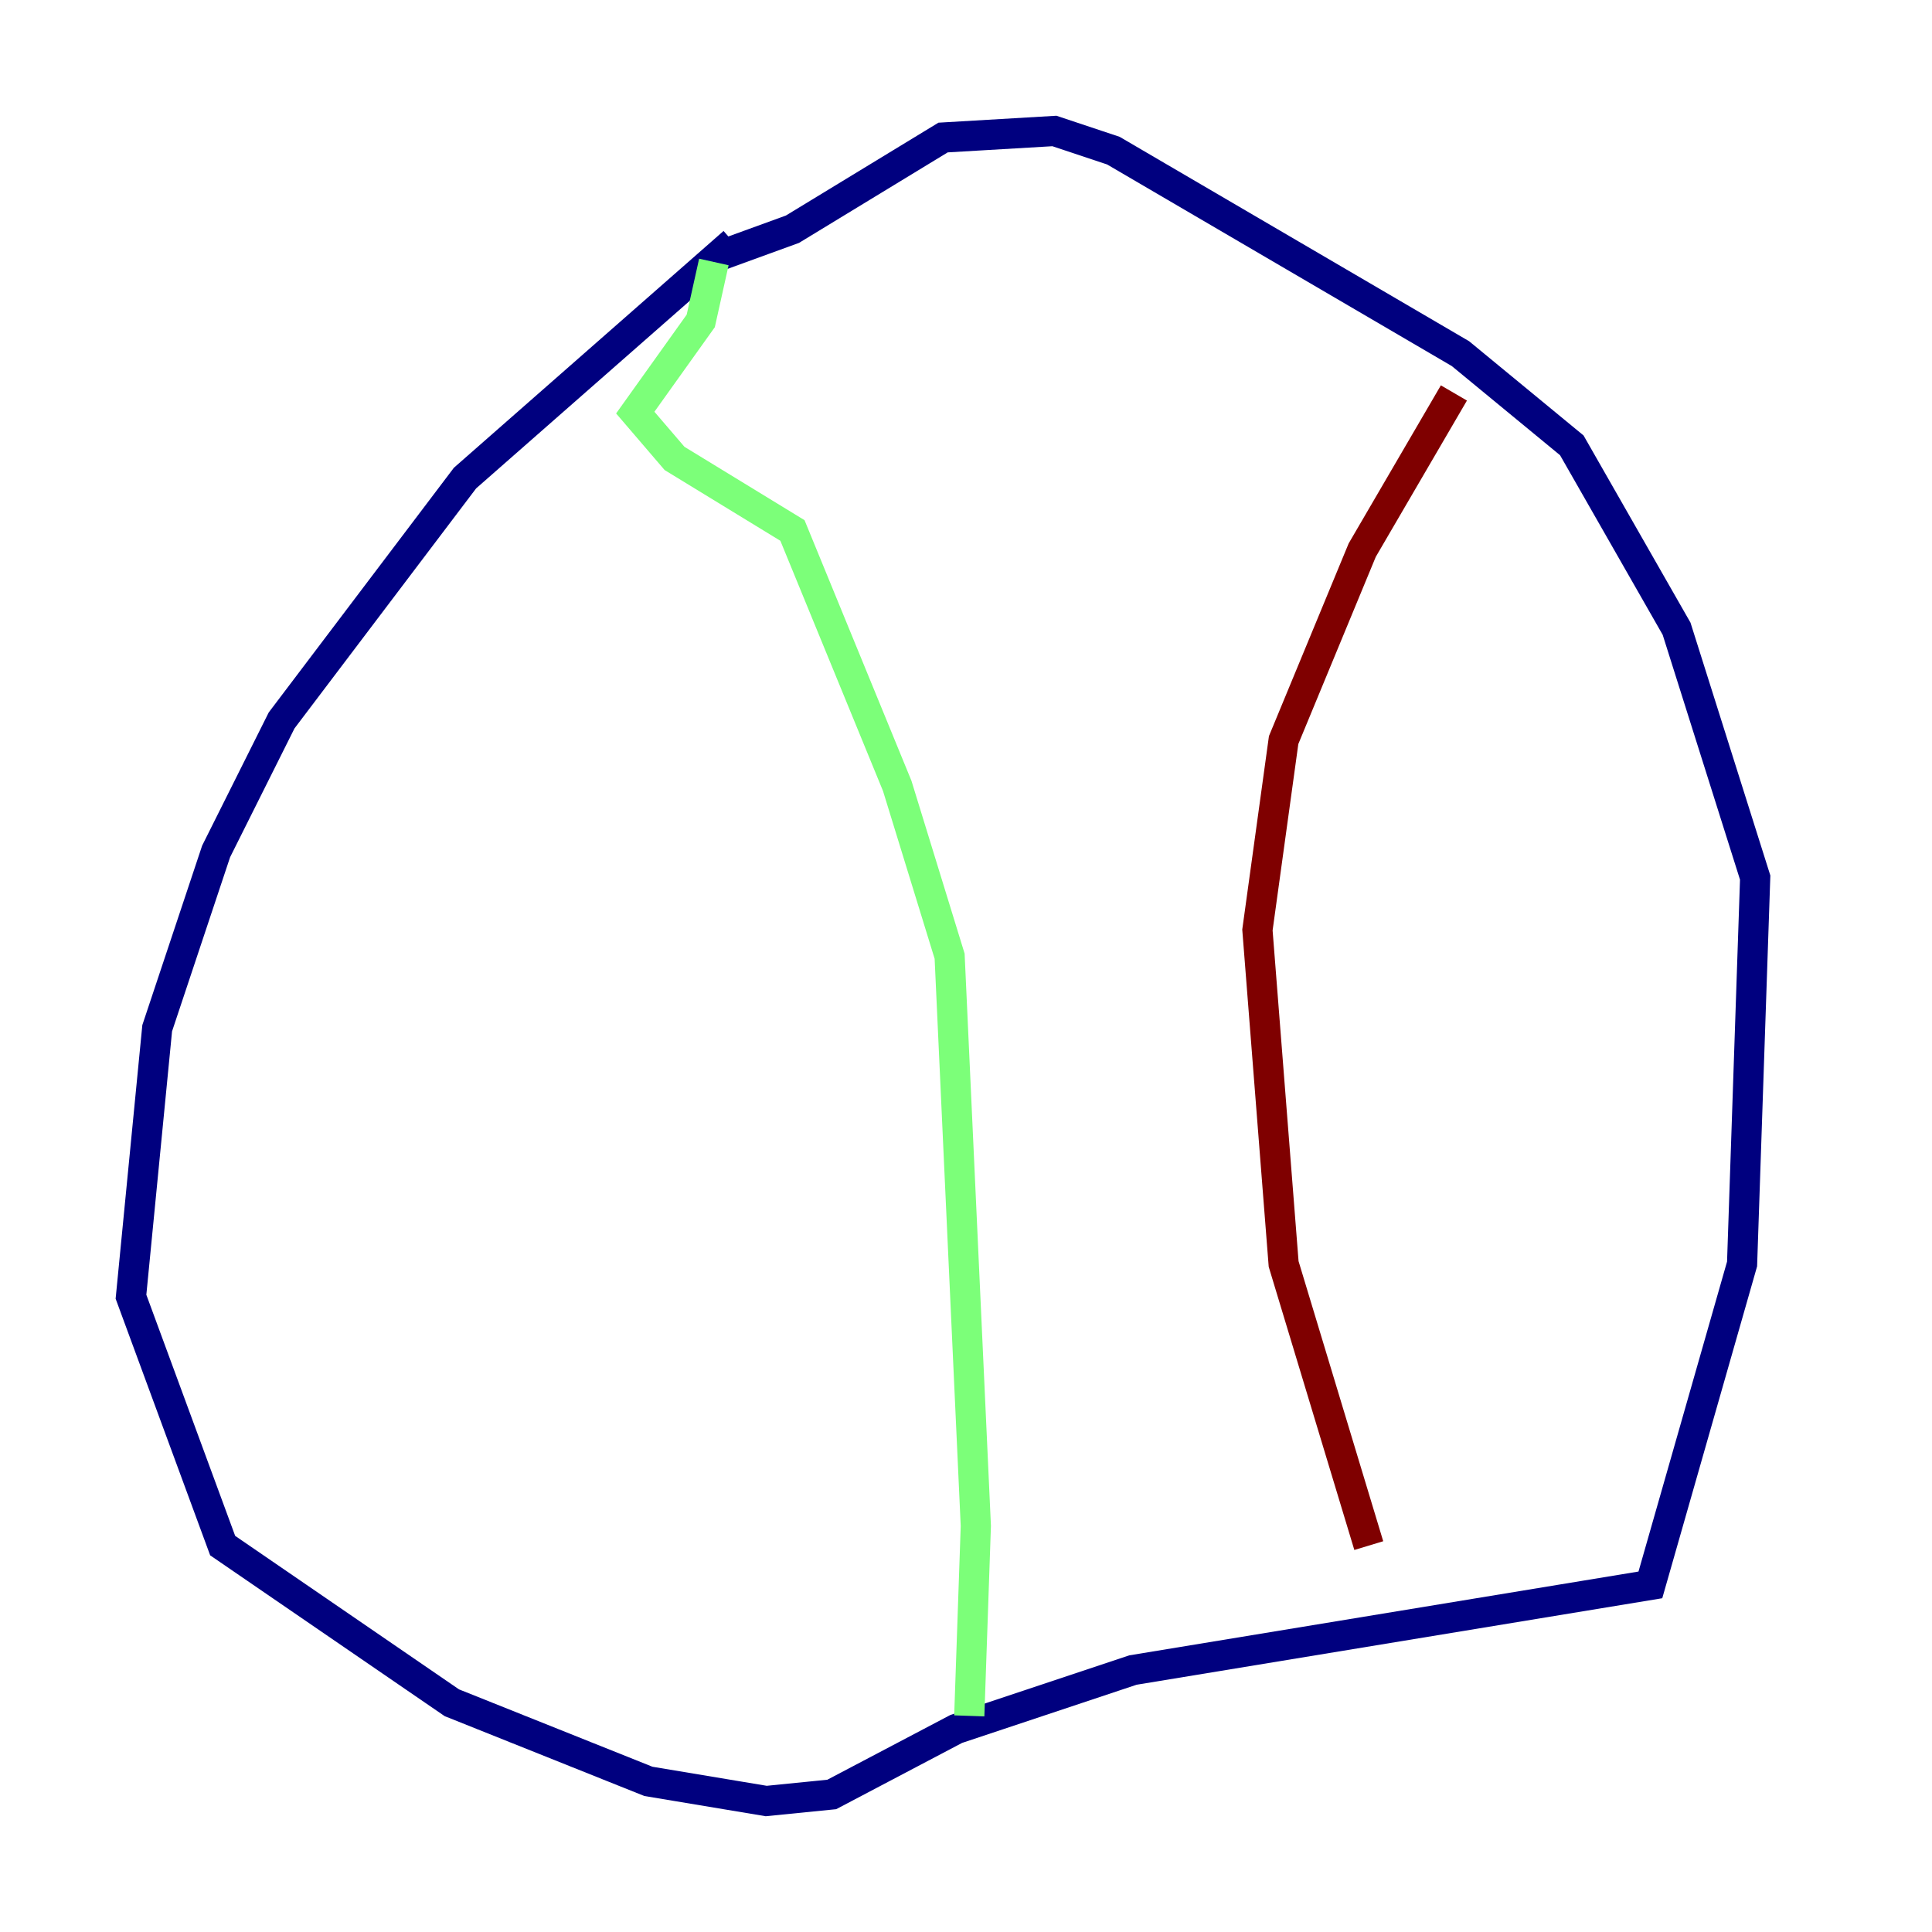 <?xml version="1.0" encoding="utf-8" ?>
<svg baseProfile="tiny" height="128" version="1.2" viewBox="0,0,128,128" width="128" xmlns="http://www.w3.org/2000/svg" xmlns:ev="http://www.w3.org/2001/xml-events" xmlns:xlink="http://www.w3.org/1999/xlink"><defs /><polyline fill="none" points="48.597,16.054 30.807,31.675 18.658,47.729 14.319,56.407 10.414,68.122 8.678,85.912 14.752,102.4 29.939,112.814 42.956,118.02 50.766,119.322 55.105,118.888 63.349,114.549 75.064,110.644 109.342,105.003 115.417,83.742 116.285,58.142 111.078,41.654 104.136,29.505 96.759,23.43 73.763,9.98 69.858,8.678 62.481,9.112 52.502,15.186 47.729,16.922" stroke="#00007f" stroke-width="2" /><polyline fill="none" points="47.295,17.356 46.427,21.261 42.088,27.336 44.691,30.373 52.502,35.146 59.444,52.068 62.915,63.349 64.651,101.098 64.217,113.681" stroke="#7cff79" stroke-width="2" /><polyline fill="none" points="96.325,26.034 90.251,36.447 85.044,49.031 83.308,61.614 85.044,83.742 90.685,102.4" stroke="#7f0000" stroke-width="2" /></svg>